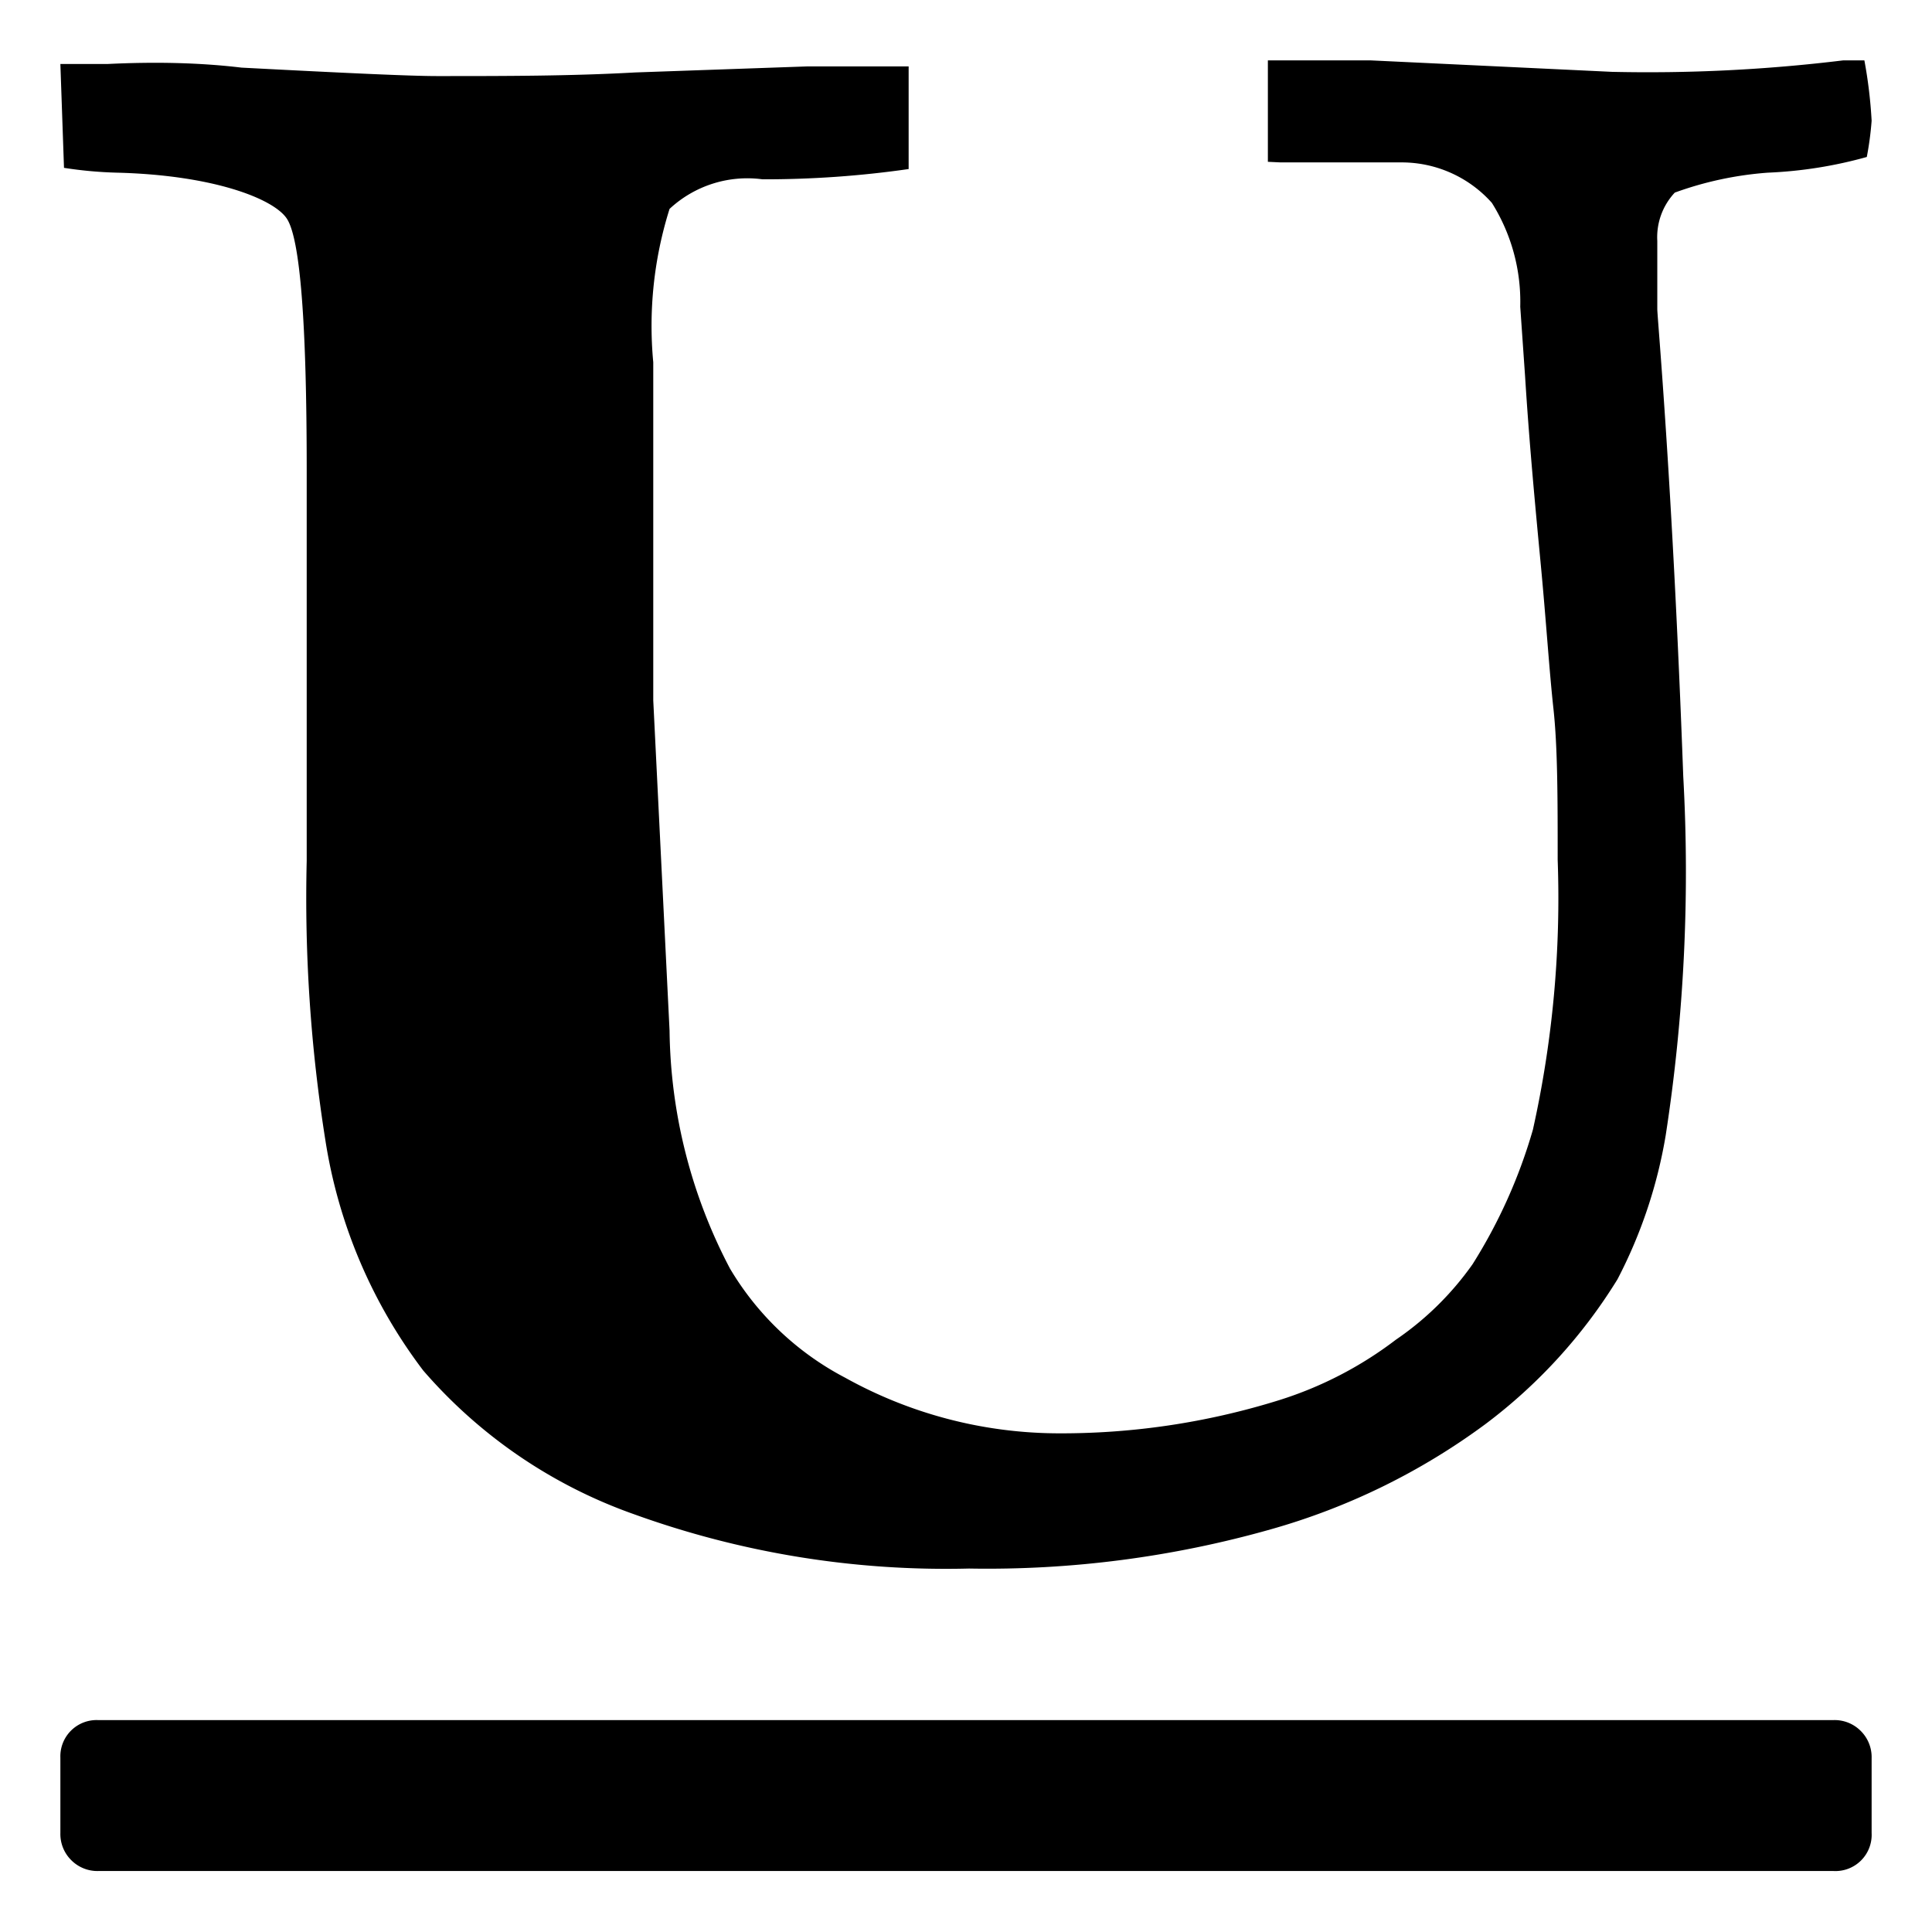 <svg data-name="Layer 1" xmlns="http://www.w3.org/2000/svg" viewBox="0 0 32 32"><title>underline</title><path d="M1.94 2.86a6.77 6.77 0 0 1-.88-.08L1 1.06h.78Q3 1 4 1.12c1.72.09 2.8.14 3.24.14 1.12 0 2.21 0 3.28-.06l2.85-.1h1.68v1.7a16.76 16.76 0 0 1-2.42.17 1.89 1.89 0 0 0-1.54.49A6.44 6.44 0 0 0 10.82 6v5.6l.27 5.47a8.66 8.66 0 0 0 1 3.94A4.81 4.81 0 0 0 14 22.82a7.3 7.3 0 0 0 3.46.92 12.11 12.11 0 0 0 3.73-.55 6.28 6.28 0 0 0 1.93-1 5 5 0 0 0 1.27-1.25 8.67 8.67 0 0 0 1-2.23 17.65 17.65 0 0 0 .41-4.47c0-1 0-1.86-.07-2.5s-.12-1.44-.21-2.39-.19-2-.26-3.12l-.08-1.15a3.08 3.08 0 0 0-.47-1.72 2 2 0 0 0-1.5-.67h-2L21 2.68V1h1.7l4 .19A26.67 26.67 0 0 0 30.53 1h.35A7.8 7.8 0 0 1 31 2a5.25 5.25 0 0 1-.08.6 7.17 7.17 0 0 1-1.64.26 5.73 5.73 0 0 0-1.54.33 1.08 1.08 0 0 0-.29.8v1.13c0 .14.25 2.83.43 7.74a28.56 28.56 0 0 1-.29 5.94 8 8 0 0 1-.8 2.39 8.69 8.69 0 0 1-2.19 2.4 11 11 0 0 1-3.55 1.74 17.23 17.23 0 0 1-5 .65 15.2 15.2 0 0 1-5.55-.9 8.24 8.24 0 0 1-3.49-2.38 8.45 8.45 0 0 1-1.62-3.81 25.51 25.51 0 0 1-.31-4.63V7.78c0-2.45-.11-3.83-.33-4.16s-1.22-.72-2.81-.76zM31 30.37v-1.25a.61.61 0 0 0-.18-.45.61.61 0 0 0-.45-.18H1.62a.6.6 0 0 0-.62.62v1.25a.61.61 0 0 0 .18.45.61.61 0 0 0 .45.18h28.74a.6.6 0 0 0 .63-.63z"/></svg>